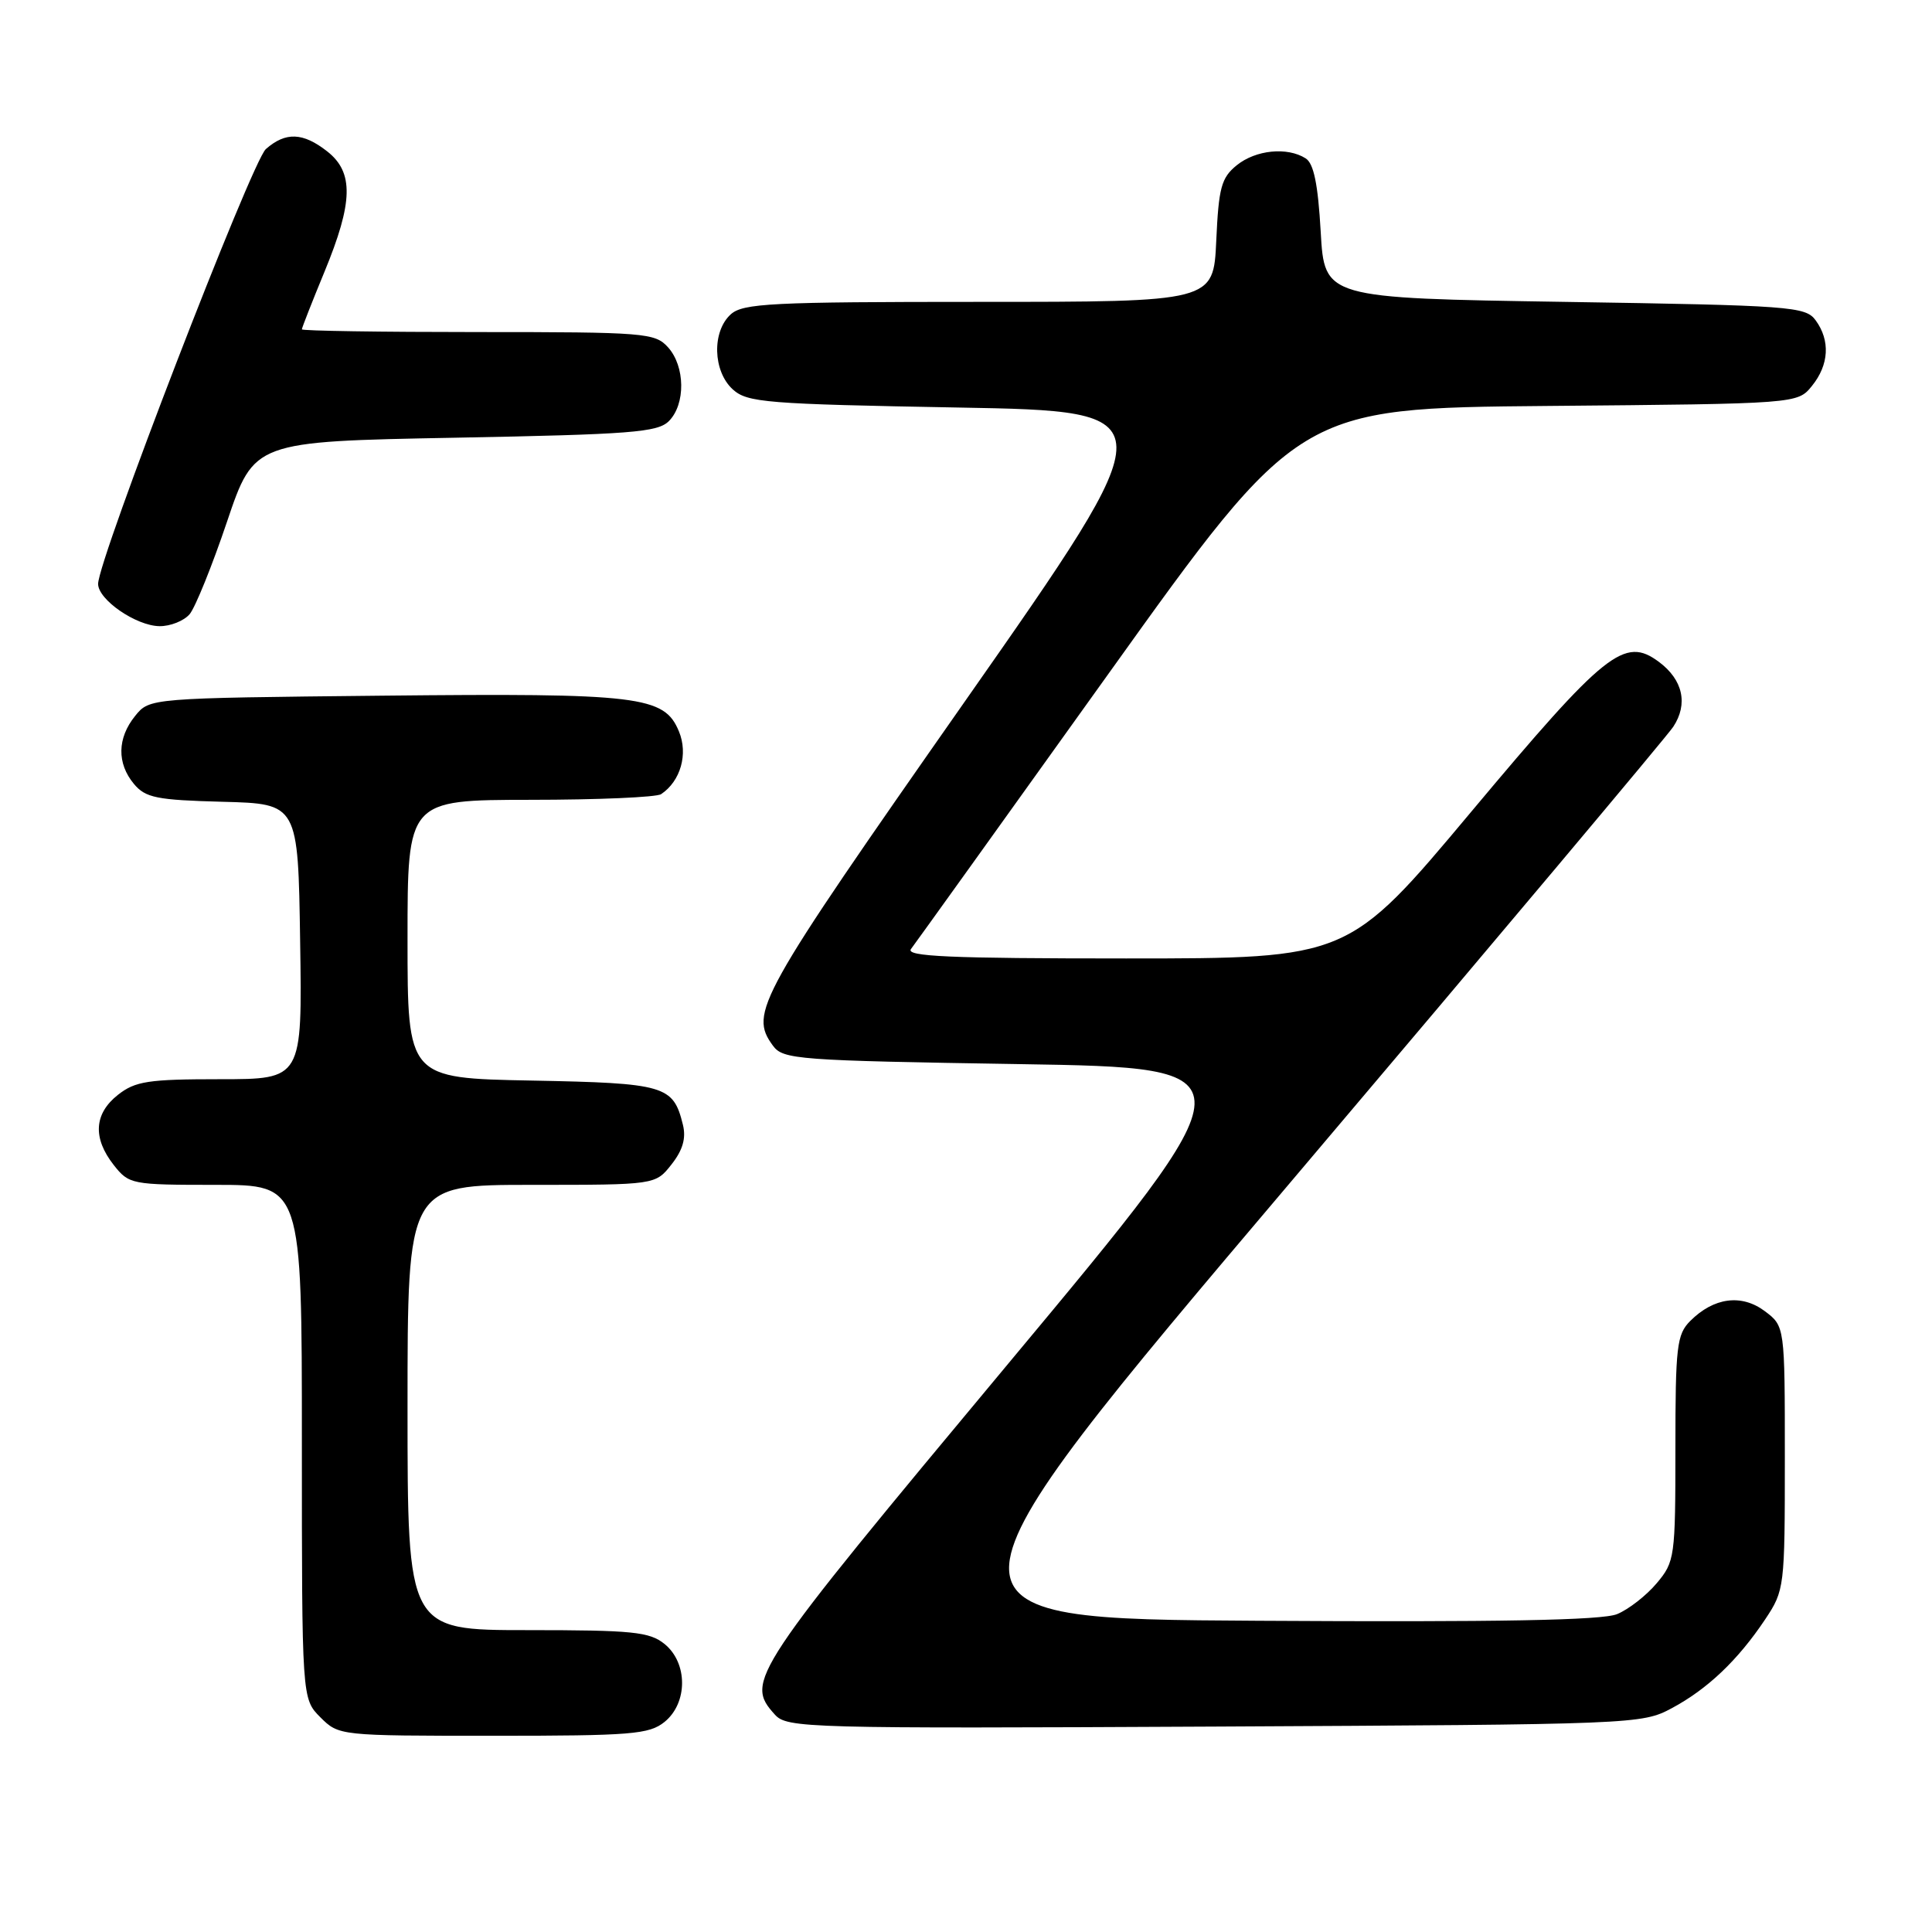 <?xml version="1.0" encoding="UTF-8" standalone="no"?>
<!DOCTYPE svg PUBLIC "-//W3C//DTD SVG 1.1//EN" "http://www.w3.org/Graphics/SVG/1.1/DTD/svg11.dtd" >
<svg xmlns="http://www.w3.org/2000/svg" xmlns:xlink="http://www.w3.org/1999/xlink" version="1.1" viewBox="0 0 256 256">
 <g >
 <path fill="currentColor"
d=" M 88.06 228.16 C 91.15 225.65 91.15 220.35 88.06 217.84 C 86.06 216.22 83.84 216.00 69.89 216.00 C 54.00 216.00 54.00 216.00 54.00 186.50 C 54.00 157.00 54.00 157.00 70.43 157.00 C 86.85 157.00 86.85 157.00 88.98 154.29 C 90.47 152.40 90.93 150.82 90.49 149.04 C 89.21 143.83 88.17 143.52 70.47 143.18 C 54.00 142.87 54.00 142.87 54.00 124.43 C 54.00 106.00 54.00 106.00 70.25 105.98 C 79.19 105.98 87.00 105.64 87.60 105.23 C 90.18 103.51 91.21 99.91 89.96 96.91 C 88.02 92.22 84.80 91.83 50.66 92.18 C 19.82 92.50 19.82 92.50 17.91 94.86 C 15.53 97.80 15.47 101.14 17.75 103.88 C 19.28 105.71 20.75 106.01 29.50 106.24 C 39.50 106.50 39.50 106.50 39.77 124.75 C 40.05 143.00 40.05 143.00 29.16 143.00 C 19.66 143.00 17.93 143.26 15.63 145.07 C 12.46 147.57 12.26 150.79 15.07 154.37 C 17.10 156.94 17.42 157.00 28.57 157.00 C 40.00 157.00 40.00 157.00 40.00 191.05 C 40.00 225.09 40.00 225.09 42.45 227.55 C 44.90 229.99 44.98 230.00 65.34 230.00 C 83.71 230.00 86.01 229.81 88.06 228.16 Z  M 221.51 226.35 C 226.26 223.81 230.29 219.97 233.89 214.58 C 236.46 210.72 236.50 210.35 236.50 193.19 C 236.50 175.73 236.50 175.73 233.84 173.73 C 230.76 171.43 227.09 171.91 223.97 175.03 C 222.18 176.82 222.00 178.40 222.00 191.92 C 222.00 206.35 221.92 206.94 219.52 209.79 C 218.16 211.41 215.79 213.26 214.27 213.88 C 212.30 214.70 198.60 214.95 166.74 214.76 C 121.99 214.50 121.99 214.50 171.13 156.50 C 198.16 124.60 220.92 97.51 221.71 96.31 C 223.71 93.28 223.00 90.07 219.81 87.70 C 215.25 84.31 212.74 86.31 194.93 107.58 C 178.67 127.00 178.67 127.00 149.21 127.00 C 125.80 127.00 119.95 126.74 120.71 125.75 C 121.24 125.06 133.01 108.65 146.87 89.29 C 172.07 54.08 172.07 54.08 205.12 53.79 C 238.18 53.50 238.18 53.50 240.09 51.14 C 242.36 48.34 242.54 45.12 240.58 42.44 C 239.24 40.61 237.37 40.47 207.33 40.00 C 175.50 39.50 175.50 39.50 175.00 30.71 C 174.64 24.40 174.08 21.65 173.00 20.98 C 170.56 19.44 166.39 19.86 163.87 21.90 C 161.83 23.56 161.48 24.85 161.16 31.90 C 160.79 40.00 160.79 40.00 129.72 40.00 C 102.22 40.00 98.45 40.19 96.83 41.65 C 94.31 43.93 94.46 49.20 97.10 51.60 C 99.03 53.34 101.47 53.54 126.98 54.00 C 154.76 54.50 154.76 54.50 127.88 92.90 C 100.32 132.27 99.24 134.21 102.42 138.56 C 103.76 140.39 105.62 140.53 135.05 141.00 C 166.26 141.50 166.26 141.50 133.63 180.65 C 99.36 221.77 98.68 222.78 102.68 227.20 C 104.29 228.98 106.86 229.05 160.93 228.78 C 216.63 228.50 217.56 228.47 221.51 226.35 Z  M 25.13 81.38 C 25.88 80.48 28.11 74.97 30.08 69.13 C 33.67 58.50 33.67 58.50 60.30 58.00 C 83.62 57.56 87.14 57.29 88.63 55.80 C 90.86 53.56 90.80 48.54 88.51 46.01 C 86.79 44.11 85.47 44.00 63.35 44.00 C 50.51 44.00 40.00 43.84 40.00 43.64 C 40.00 43.44 41.35 40.00 43.00 36.00 C 46.80 26.79 46.89 22.84 43.37 20.07 C 40.15 17.54 37.85 17.45 35.23 19.75 C 33.35 21.41 13.00 74.15 13.00 77.37 C 13.00 79.47 18.04 82.93 21.13 82.97 C 22.57 82.99 24.37 82.27 25.13 81.38 Z "/>
</g>
</svg>